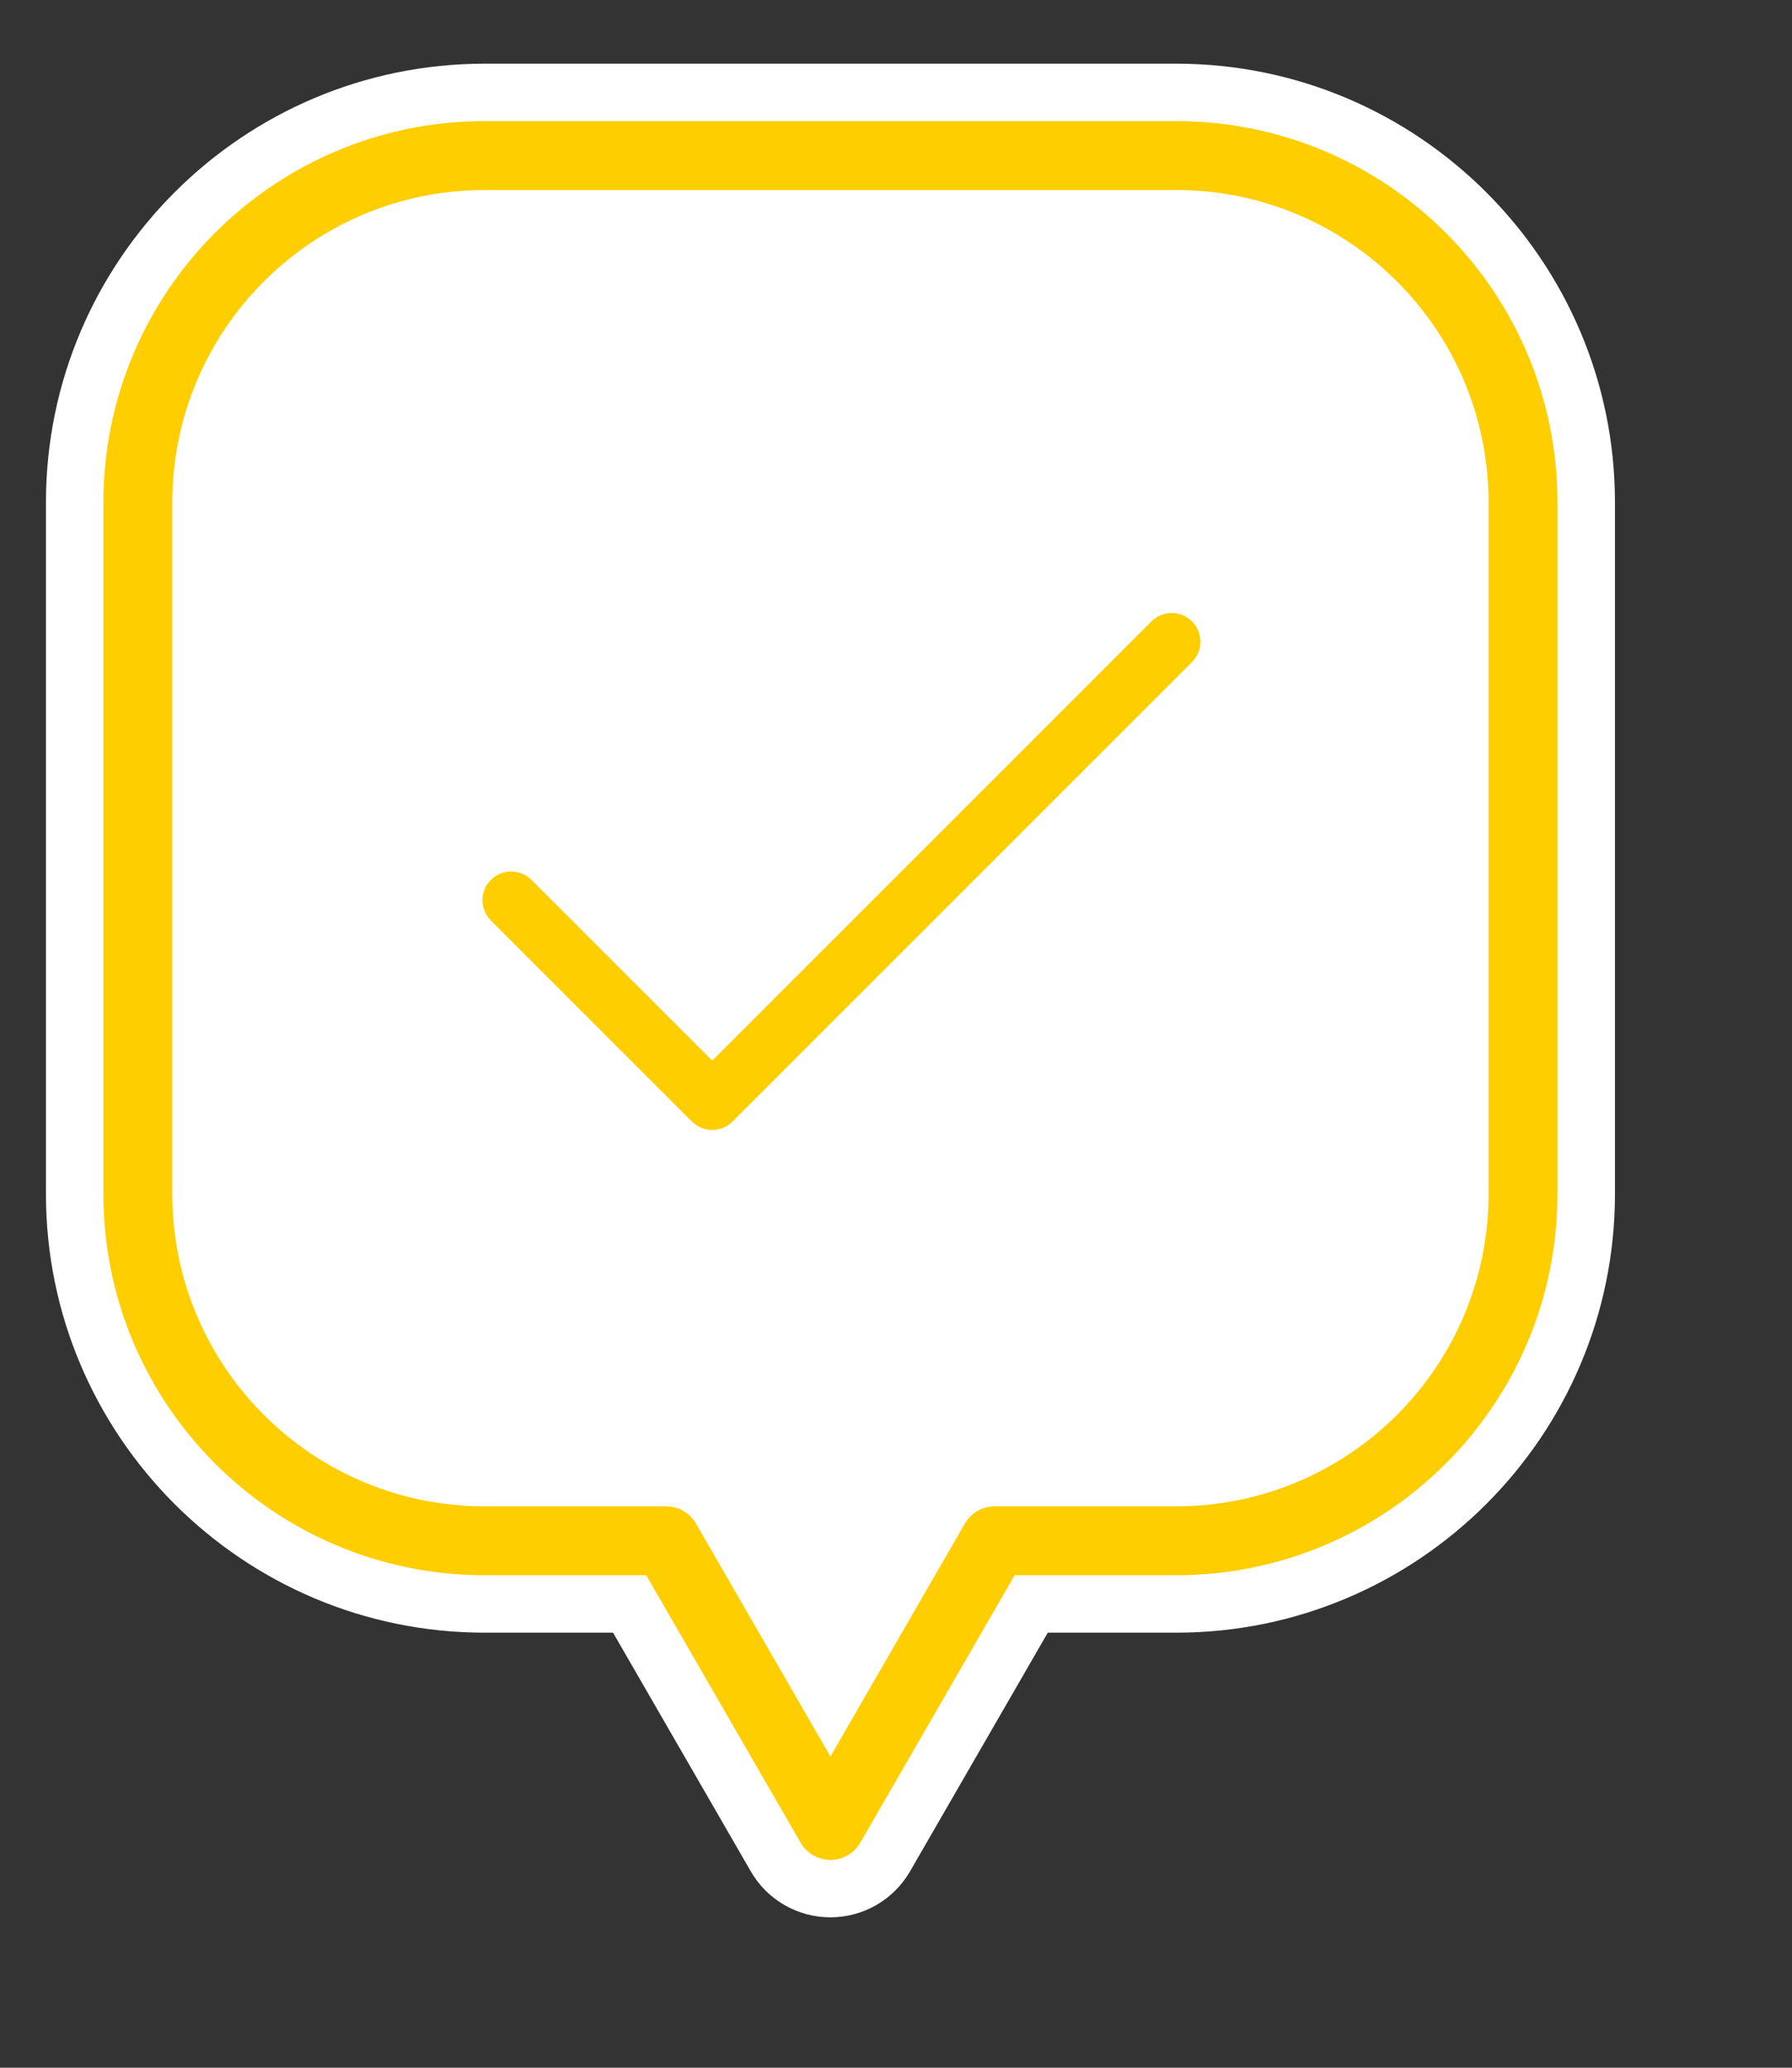<svg width="39" height="45" viewBox="0 0 39 45" fill="none" xmlns="http://www.w3.org/2000/svg">
<rect x="0" y="0" width="39" height="45" fill="#333333" stroke="none"/>
<g clip-path="url(#clip0_244_9709)">
<path d="M18.072 41.727C17.357 41.727 16.697 41.346 16.34 40.727L13.342 35.532H10.549C5.283 35.532 1 31.249 1 25.983V10.935C1 5.669 5.283 1.386 10.549 1.386H25.598C30.863 1.386 35.147 5.669 35.147 10.935V25.983C35.147 31.249 30.863 35.532 25.598 35.532H22.803L19.805 40.727C19.447 41.346 18.787 41.727 18.072 41.727Z" fill="white"/>
<path d="M25.597 3.386H10.548C6.379 3.386 3 6.766 3 10.935V25.983C3 30.153 6.379 33.532 10.548 33.532H14.497L18.073 39.727L21.649 33.532H25.597C29.766 33.532 33.146 30.153 33.146 25.983V10.935C33.146 6.766 29.766 3.386 25.597 3.386Z" stroke="#FFCE00" stroke-width="1.5" stroke-linejoin="round"/>
<path d="M25.942 14.408L15.942 24.408C15.884 24.466 15.815 24.512 15.739 24.544C15.663 24.575 15.582 24.591 15.5 24.591C15.418 24.591 15.336 24.575 15.261 24.544C15.185 24.512 15.116 24.466 15.058 24.408L10.683 20.033C10.566 19.916 10.5 19.757 10.5 19.591C10.5 19.425 10.566 19.266 10.683 19.149C10.8 19.032 10.959 18.966 11.125 18.966C11.291 18.966 11.45 19.032 11.567 19.149L15.5 23.082L25.058 13.524C25.175 13.406 25.334 13.341 25.5 13.341C25.666 13.341 25.825 13.406 25.942 13.524C26.059 13.641 26.125 13.8 26.125 13.966C26.125 14.132 26.059 14.291 25.942 14.408Z" fill="#FFCE00"/>
</g>
<defs>
<clipPath id="clip0_244_9709">
<rect width="34.147" height="40.341" fill="white" transform="translate(1 1.386)"/>
</clipPath>
</defs>
</svg>
